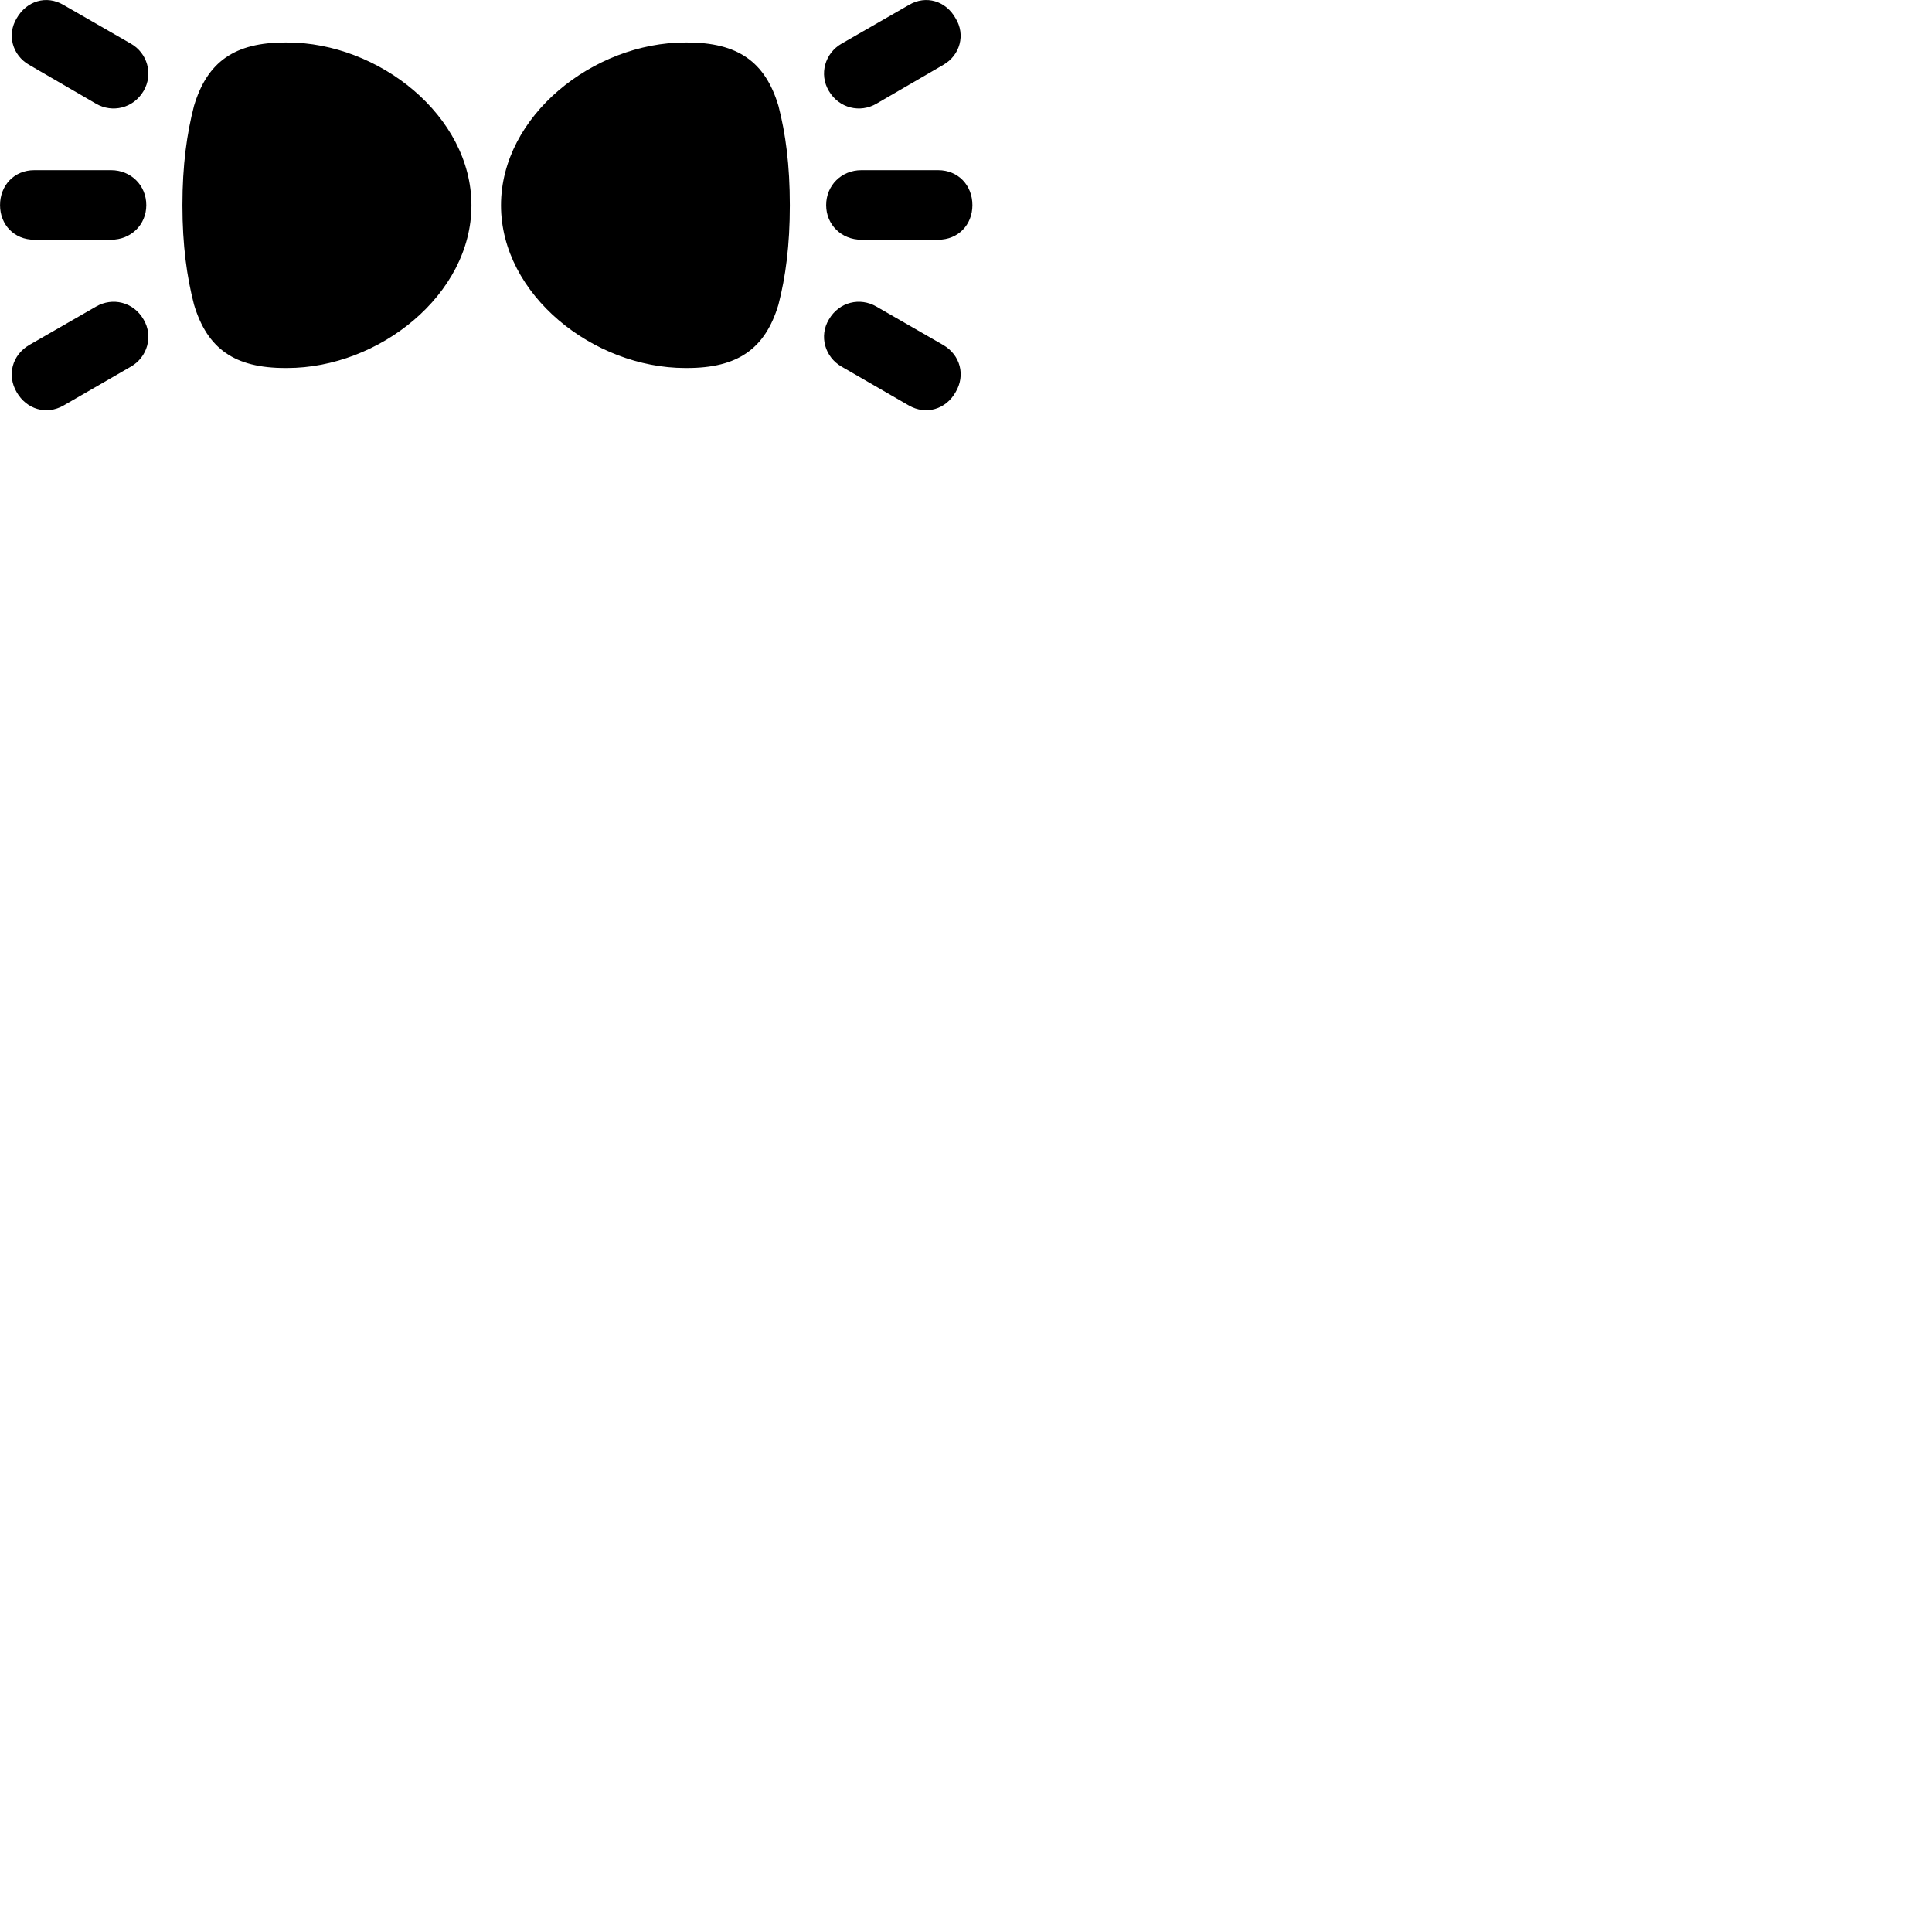 
        <svg xmlns="http://www.w3.org/2000/svg" viewBox="0 0 100 100">
            <path d="M4.972 5.368C5.812 5.858 6.902 5.608 7.432 4.708C7.942 3.838 7.632 2.748 6.772 2.258L3.292 0.258C2.402 -0.272 1.372 0.048 0.862 0.948C0.352 1.788 0.632 2.858 1.512 3.358ZM45.362 5.368L48.822 3.358C49.702 2.858 49.982 1.788 49.462 0.948C48.962 0.048 47.932 -0.272 47.042 0.258L43.562 2.258C42.702 2.748 42.382 3.838 42.902 4.708C43.432 5.608 44.522 5.858 45.362 5.368ZM24.402 10.628C24.402 5.998 19.612 2.198 14.862 2.198H14.762C12.162 2.198 10.732 3.178 10.042 5.478C9.672 6.908 9.442 8.538 9.442 10.628C9.442 12.698 9.672 14.338 10.042 15.768C10.732 18.068 12.162 19.048 14.762 19.048H14.862C19.612 19.048 24.402 15.258 24.402 10.628ZM25.932 10.628C25.932 15.258 30.712 19.048 35.472 19.048H35.562C38.172 19.048 39.602 18.068 40.292 15.768C40.662 14.338 40.882 12.698 40.882 10.628C40.882 8.538 40.662 6.908 40.292 5.478C39.602 3.178 38.172 2.198 35.562 2.198H35.472C30.712 2.198 25.932 5.998 25.932 10.628ZM5.752 8.808H1.772C0.742 8.808 0.002 9.588 0.002 10.618C0.002 11.638 0.742 12.408 1.772 12.408H5.752C6.772 12.408 7.572 11.638 7.572 10.618C7.572 9.588 6.772 8.808 5.752 8.808ZM44.582 8.808C43.562 8.808 42.762 9.588 42.762 10.618C42.762 11.638 43.562 12.408 44.582 12.408H48.562C49.592 12.408 50.332 11.638 50.332 10.618C50.332 9.588 49.592 8.808 48.562 8.808ZM4.972 15.868L1.512 17.858C0.622 18.378 0.352 19.428 0.862 20.298C1.372 21.188 2.402 21.498 3.292 20.988L6.772 18.978C7.632 18.488 7.942 17.398 7.432 16.538C6.902 15.618 5.812 15.378 4.972 15.868ZM45.362 15.868C44.522 15.378 43.432 15.618 42.902 16.538C42.382 17.398 42.702 18.488 43.562 18.978L47.042 20.988C47.932 21.498 48.962 21.188 49.462 20.298C49.982 19.428 49.712 18.378 48.822 17.858Z" />
        </svg>
    